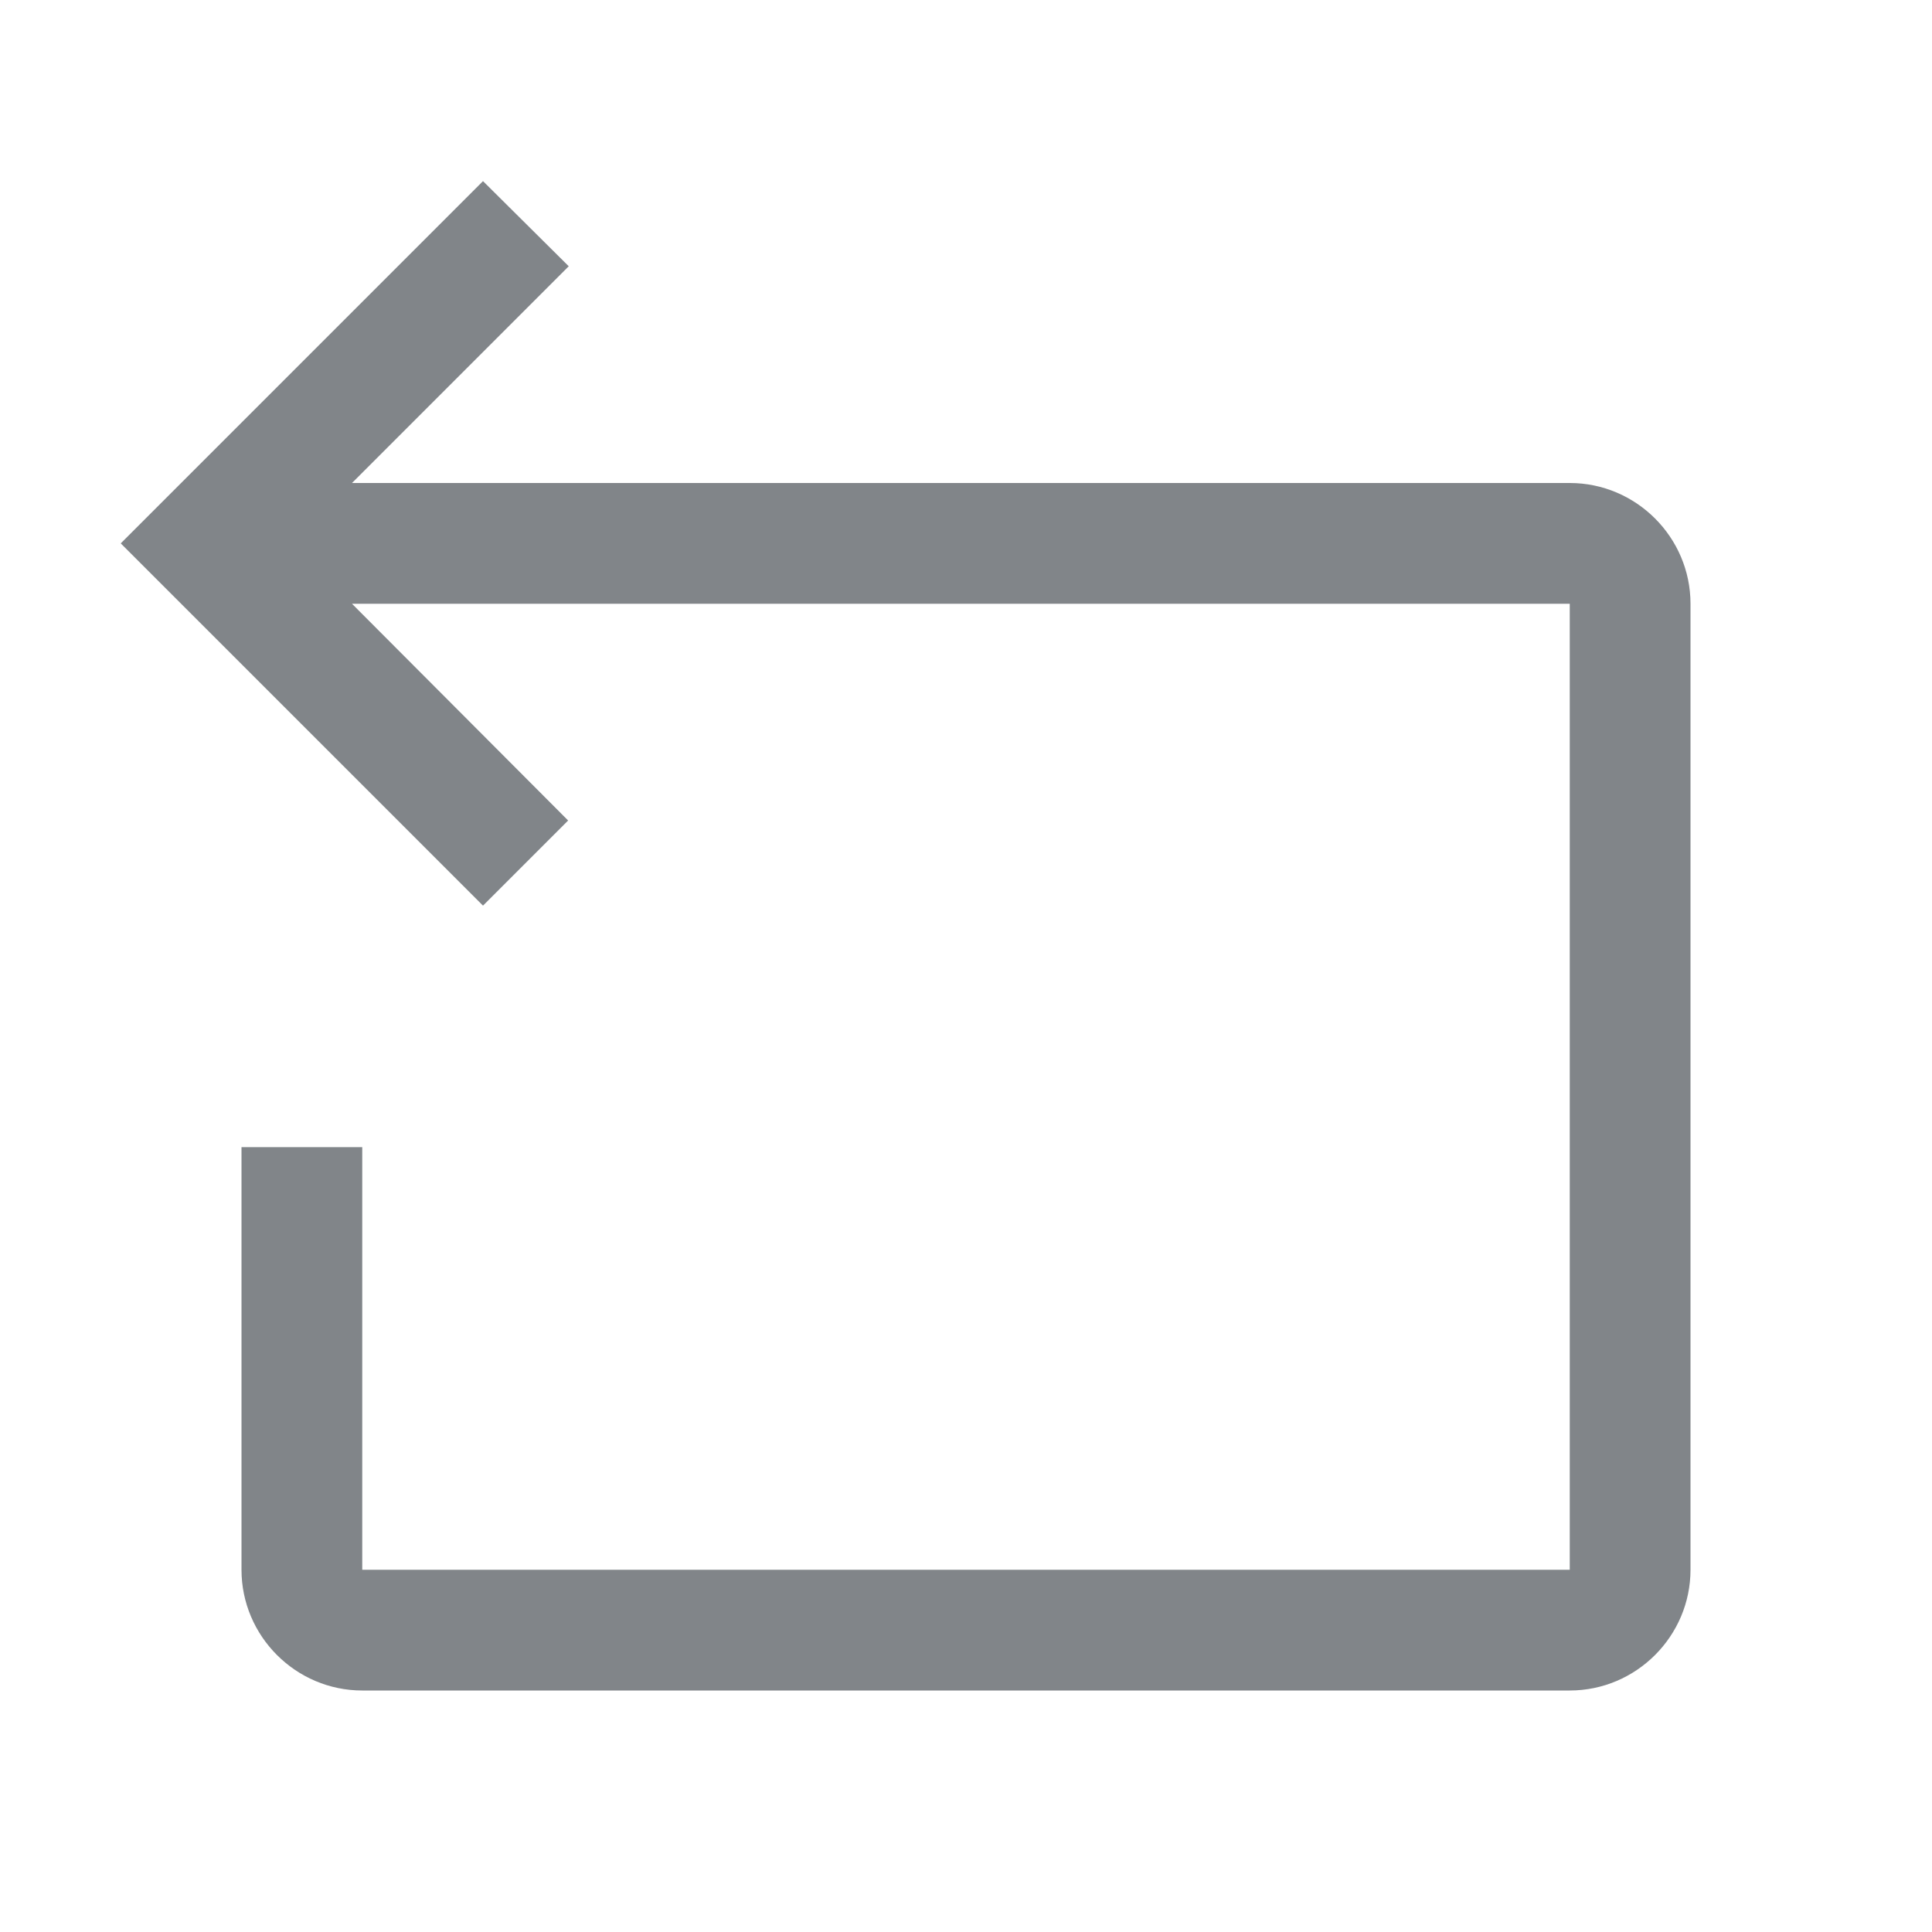 <svg width="32" height="32" viewBox="0 0 32 32" fill="none" xmlns="http://www.w3.org/2000/svg">
<path d="M26 8H5.83L9.42 4.41L8 3L2 9L8 15L9.41 13.59L5.83 10H26V26H6V19H4V26C4 27.1 4.9 28 6 28H26C27.1 28 28 27.1 28 26V10C28 8.9 27.1 8 26 8Z" fill="#818589"/>
</svg>
